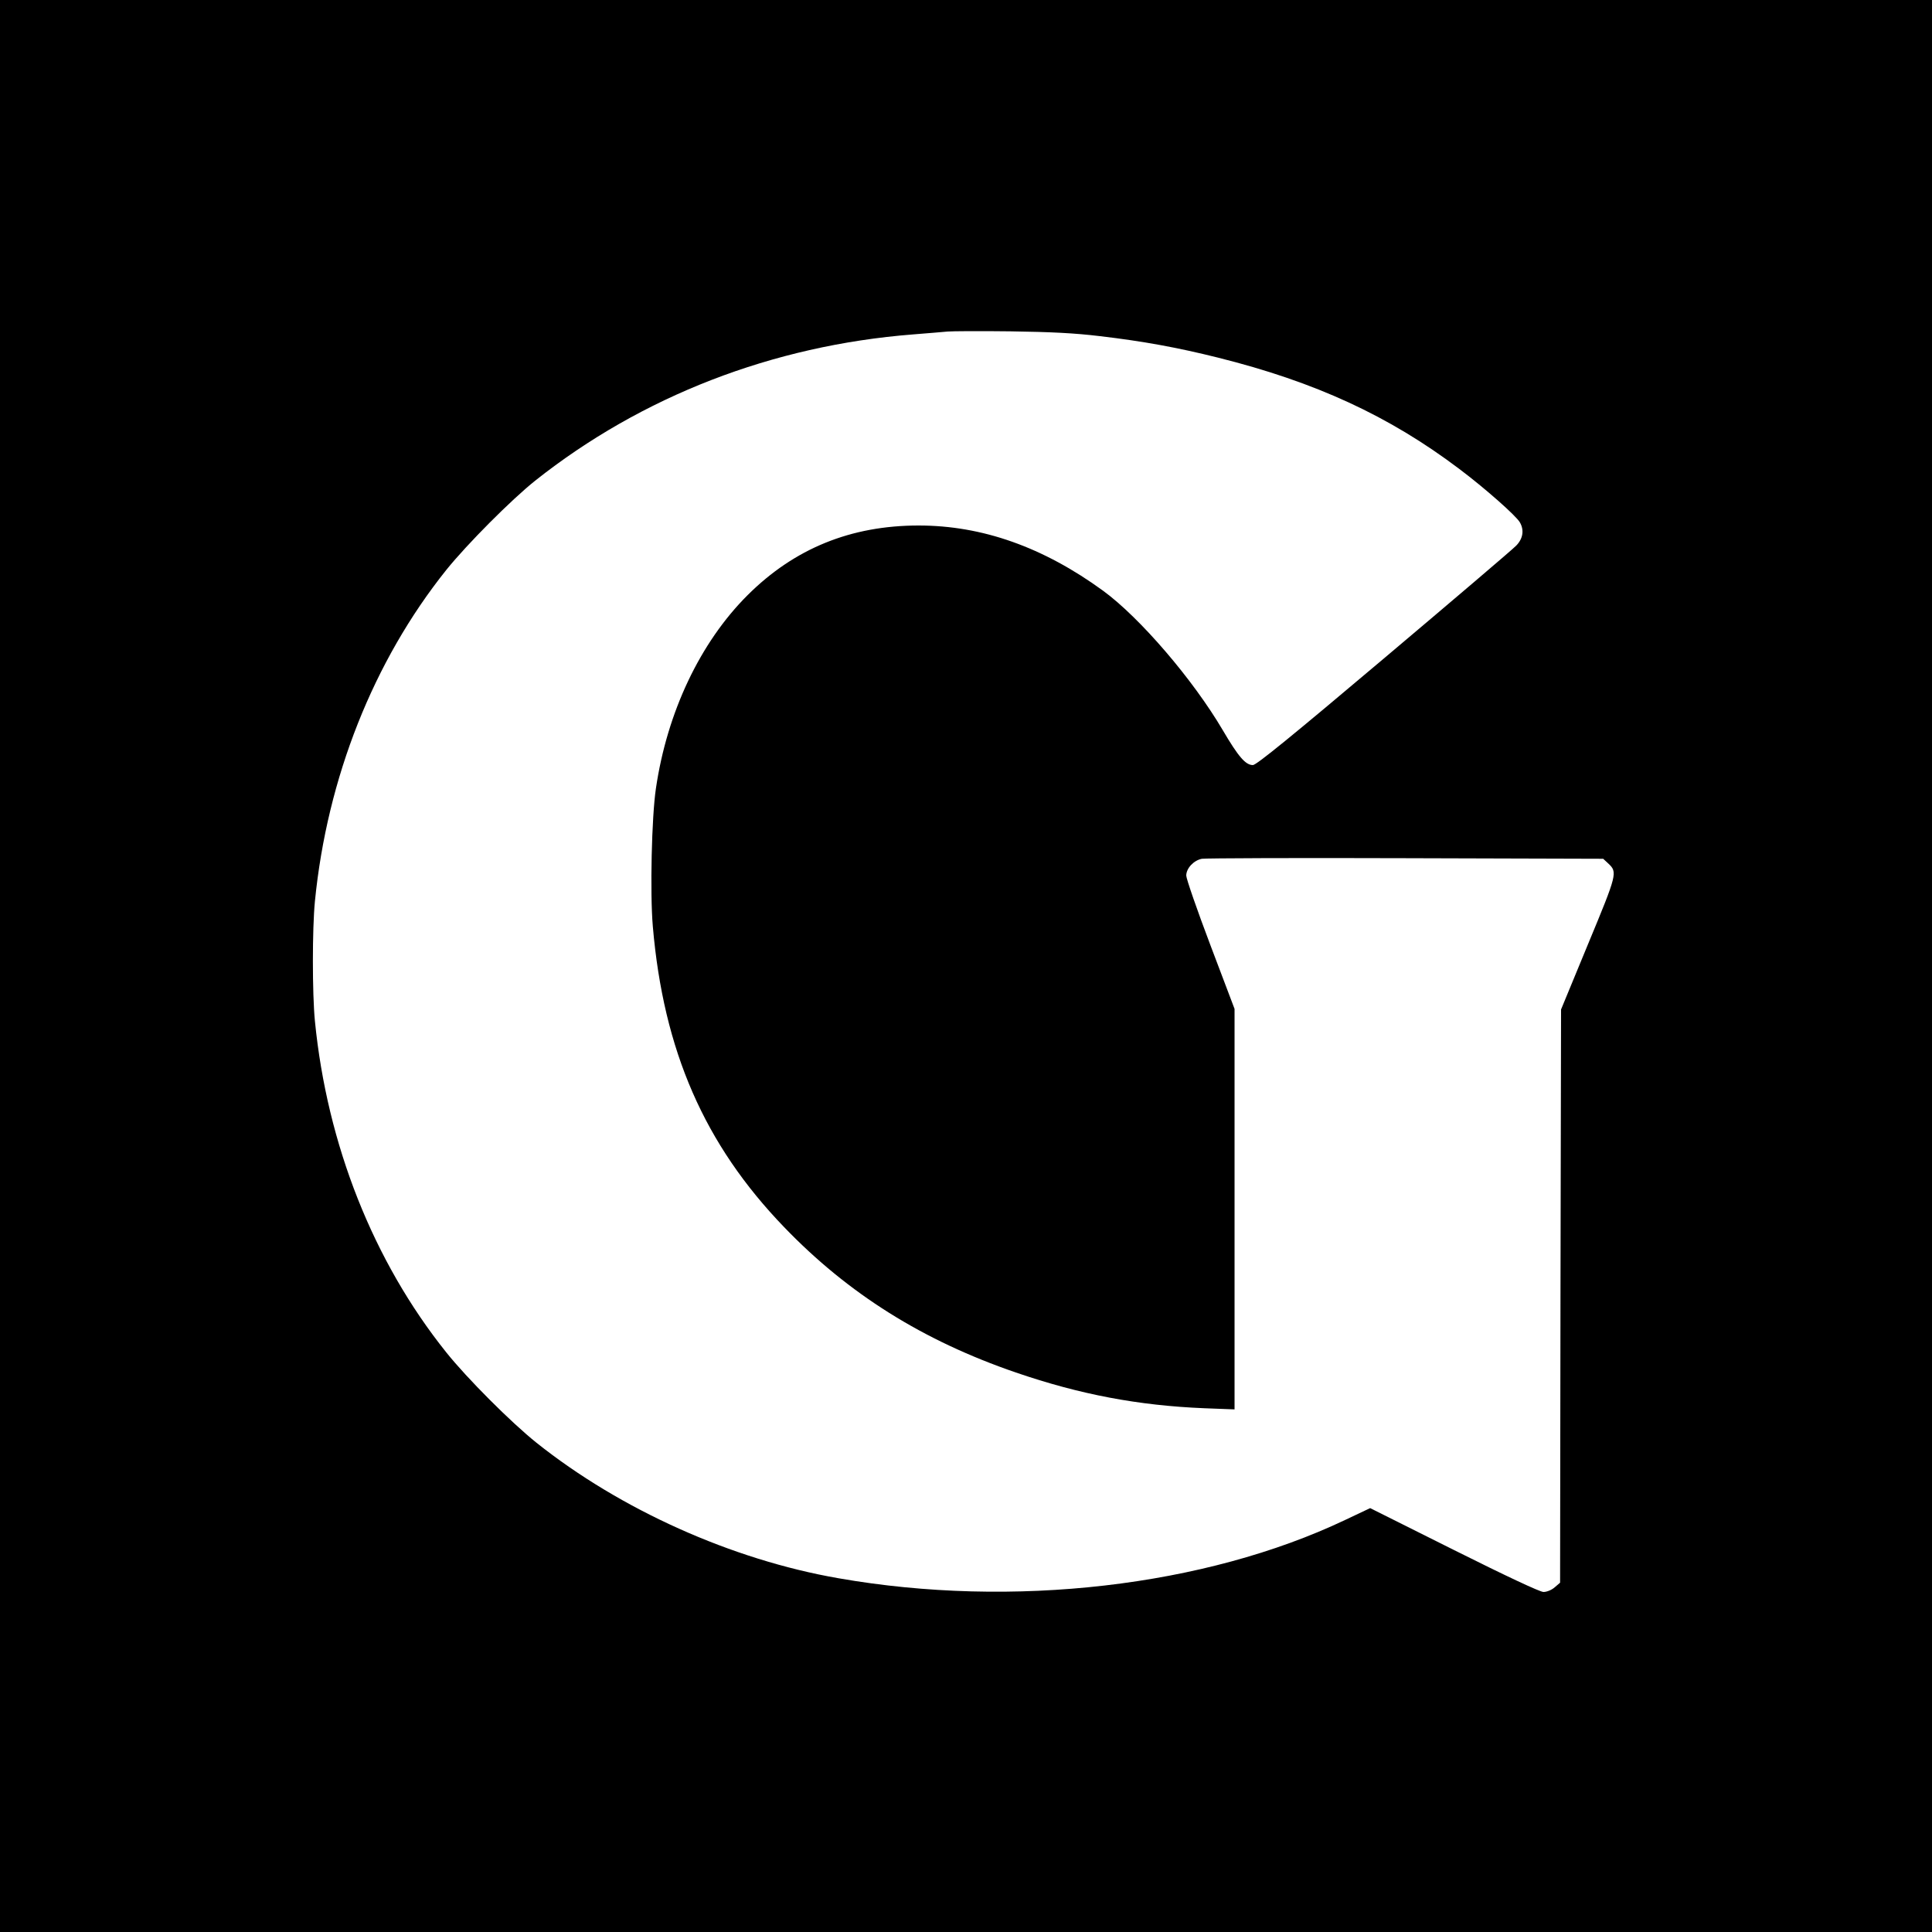 <svg height="1000pt" preserveAspectRatio="xMidYMid meet" viewBox="0 0 1000 1000" width="1000pt" xmlns="http://www.w3.org/2000/svg"><path d="m0 5000v-5000h5000 5000v5000 5000h-5000-5000zm5694 3260c222-26 402-59 610-111 505-126 886-302 1249-576 133-100 295-243 314-277 23-40 16-84-19-120-18-19-327-282-686-585-475-401-659-551-677-551-38 0-75 43-155 179-155 264-430 584-620 723-310 226-626 338-955 338-351 0-643-119-885-360-246-245-417-606-475-1001-22-147-31-541-16-714 55-643 267-1129 680-1557 332-345 718-587 1199-752 332-114 635-171 975-185l157-6v1036 1037l-125 330c-69 182-125 344-125 360 0 38 39 79 81 87 19 3 494 5 1056 3l1021-3 26-24c49-46 47-53-104-417l-140-339-3-1483-2-1484-28-24c-16-14-41-24-58-24-18 0-193 82-463 217l-434 217-129-61c-726-345-1721-460-2623-302-552 96-1129 355-1564 702-131 105-359 333-466 467-378 472-617 1076-680 1715-14 141-14 479 0 620 63 638 303 1244 680 1715 107 133 336 363 460 462 551 437 1229 700 1955 757 77 6 158 13 180 15s168 3 325 1c208-3 333-9 464-25z" transform="matrix(.1 0 0 -.1 0 1000)"/></svg>